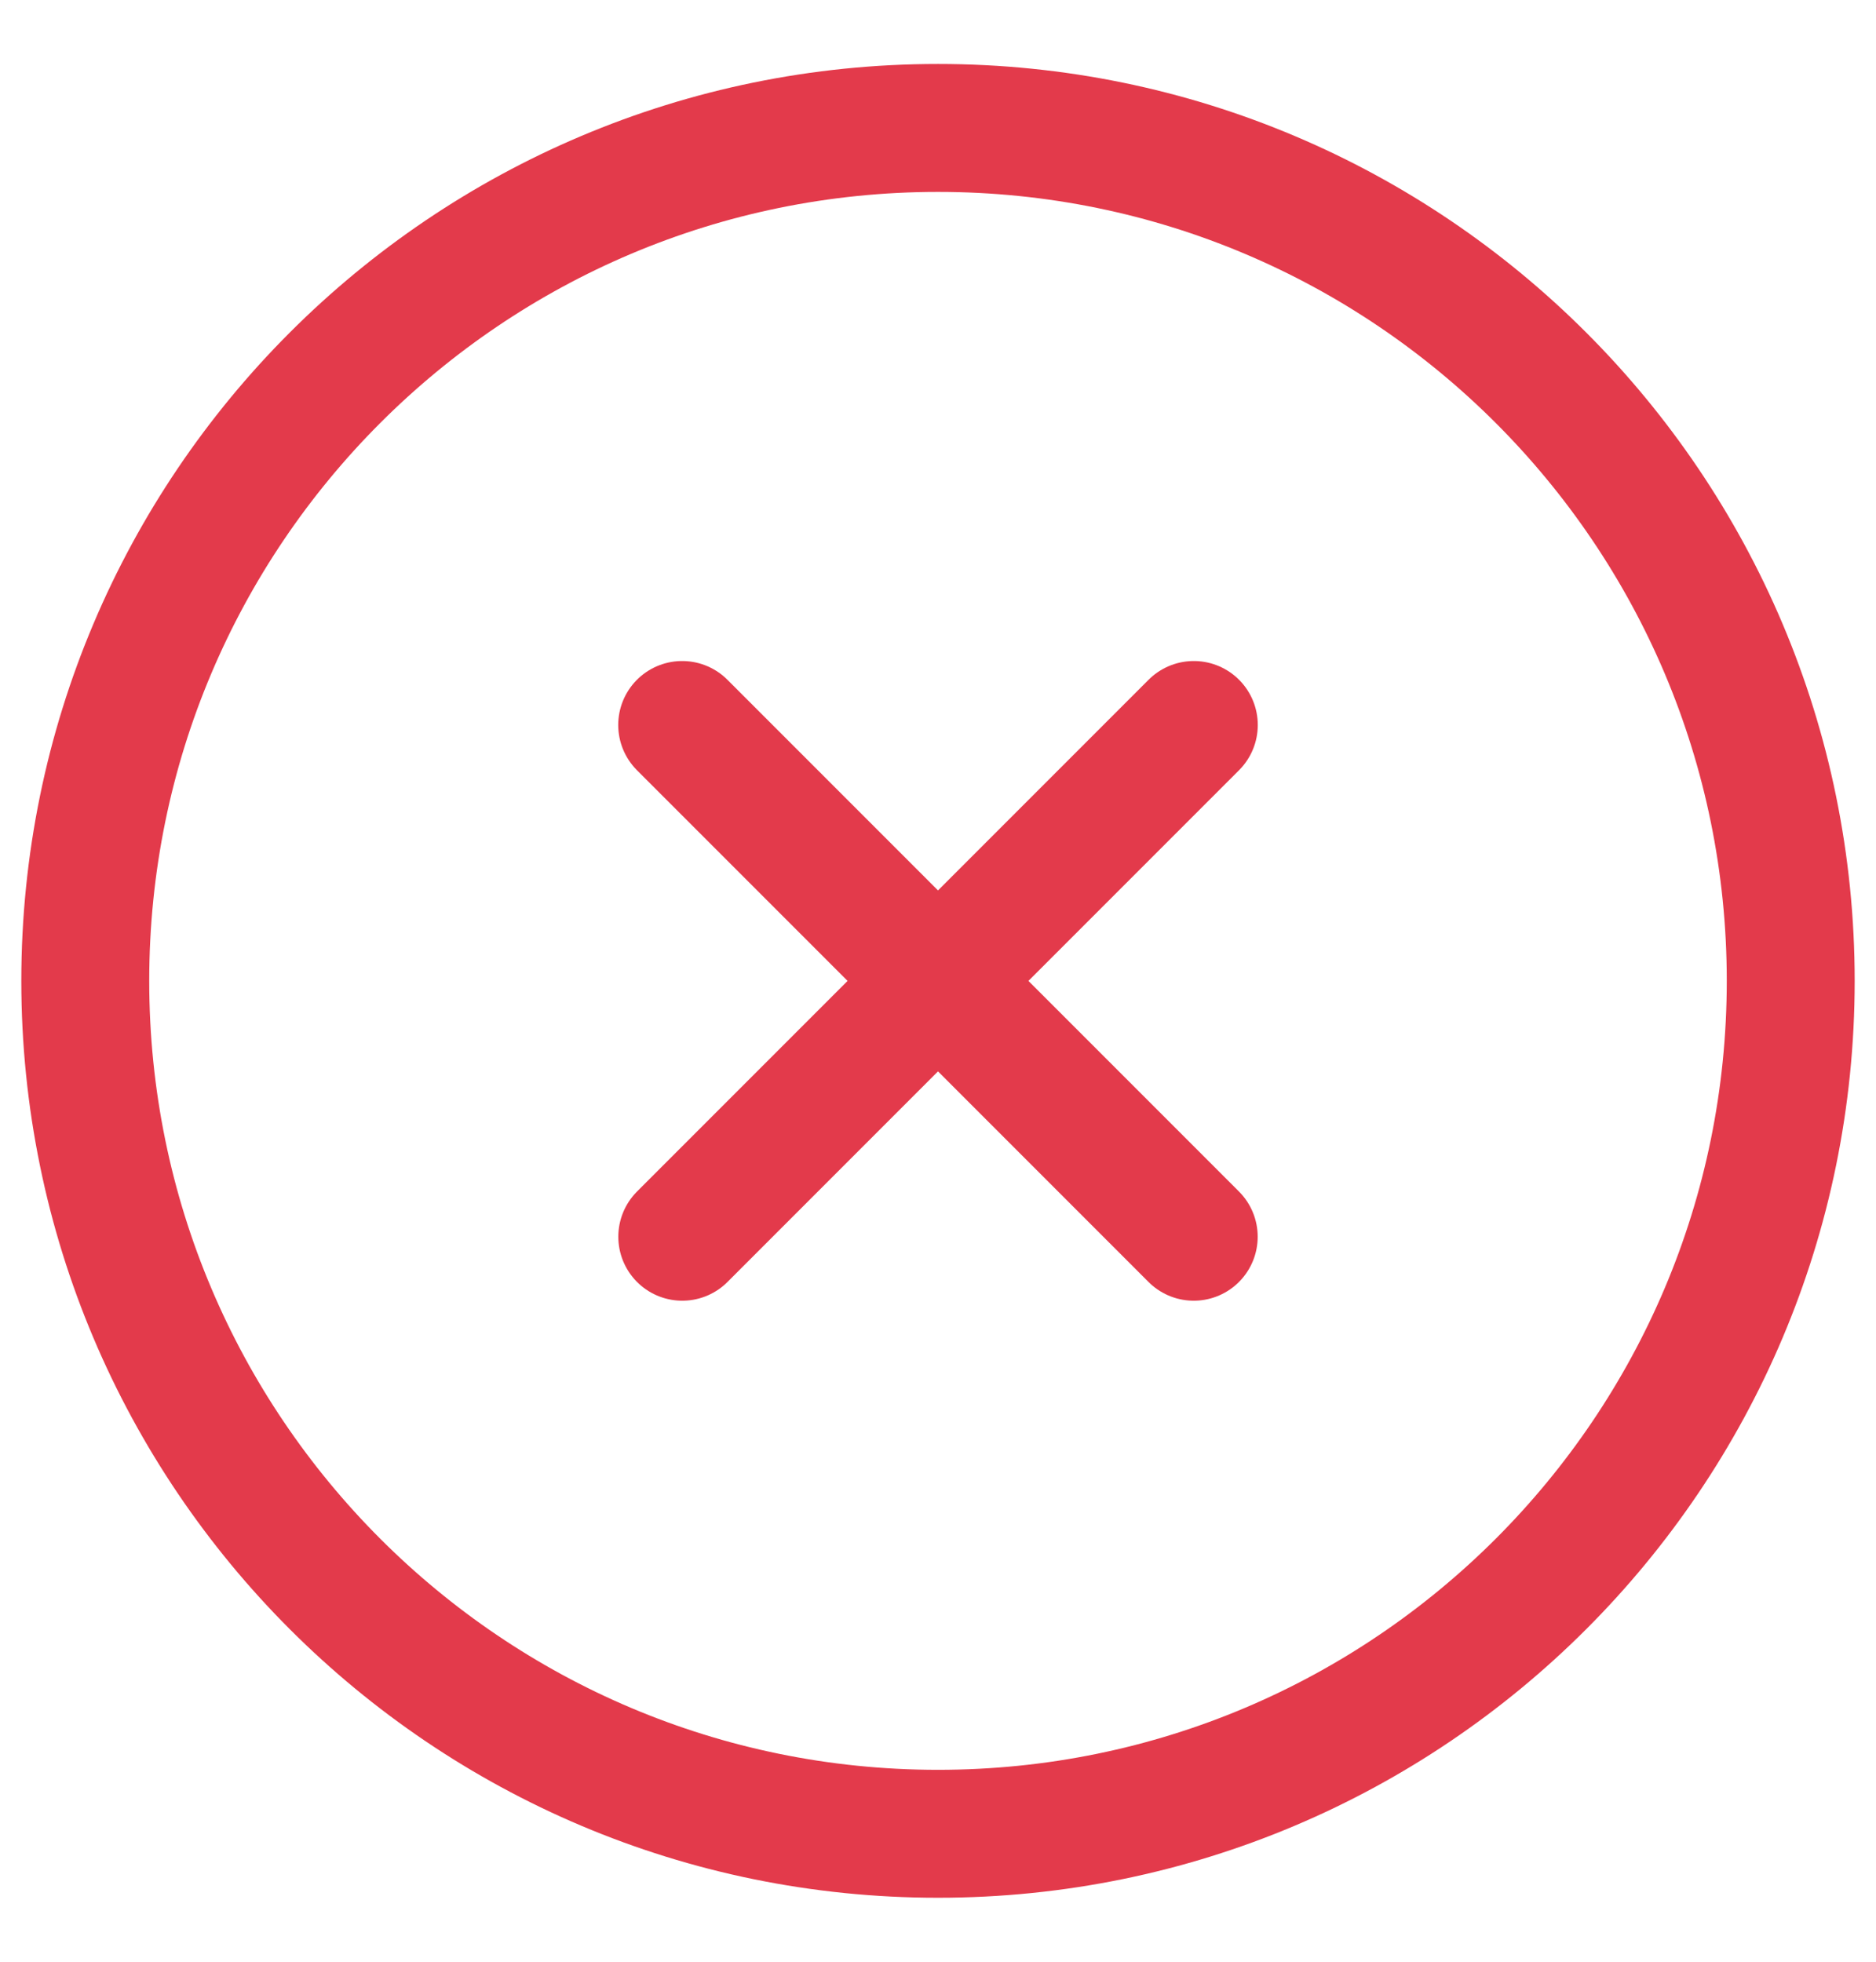 <svg width="22" height="23" viewBox="0 0 22 23" fill="none" xmlns="http://www.w3.org/2000/svg">
<path d="M13.999 14.5L8 8.5M8.001 14.5L14 8.5" stroke="#E33A4B" stroke-width="1.5" stroke-linecap="round" stroke-linejoin="round"/>
<path d="M21 11.5C21 5.977 16.523 1.5 11 1.5C5.477 1.5 1 5.977 1 11.5C1 17.023 5.477 21.5 11 21.5C16.523 21.5 21 17.023 21 11.5Z" stroke="#E33A4B" stroke-width="1.5"/>
</svg>
